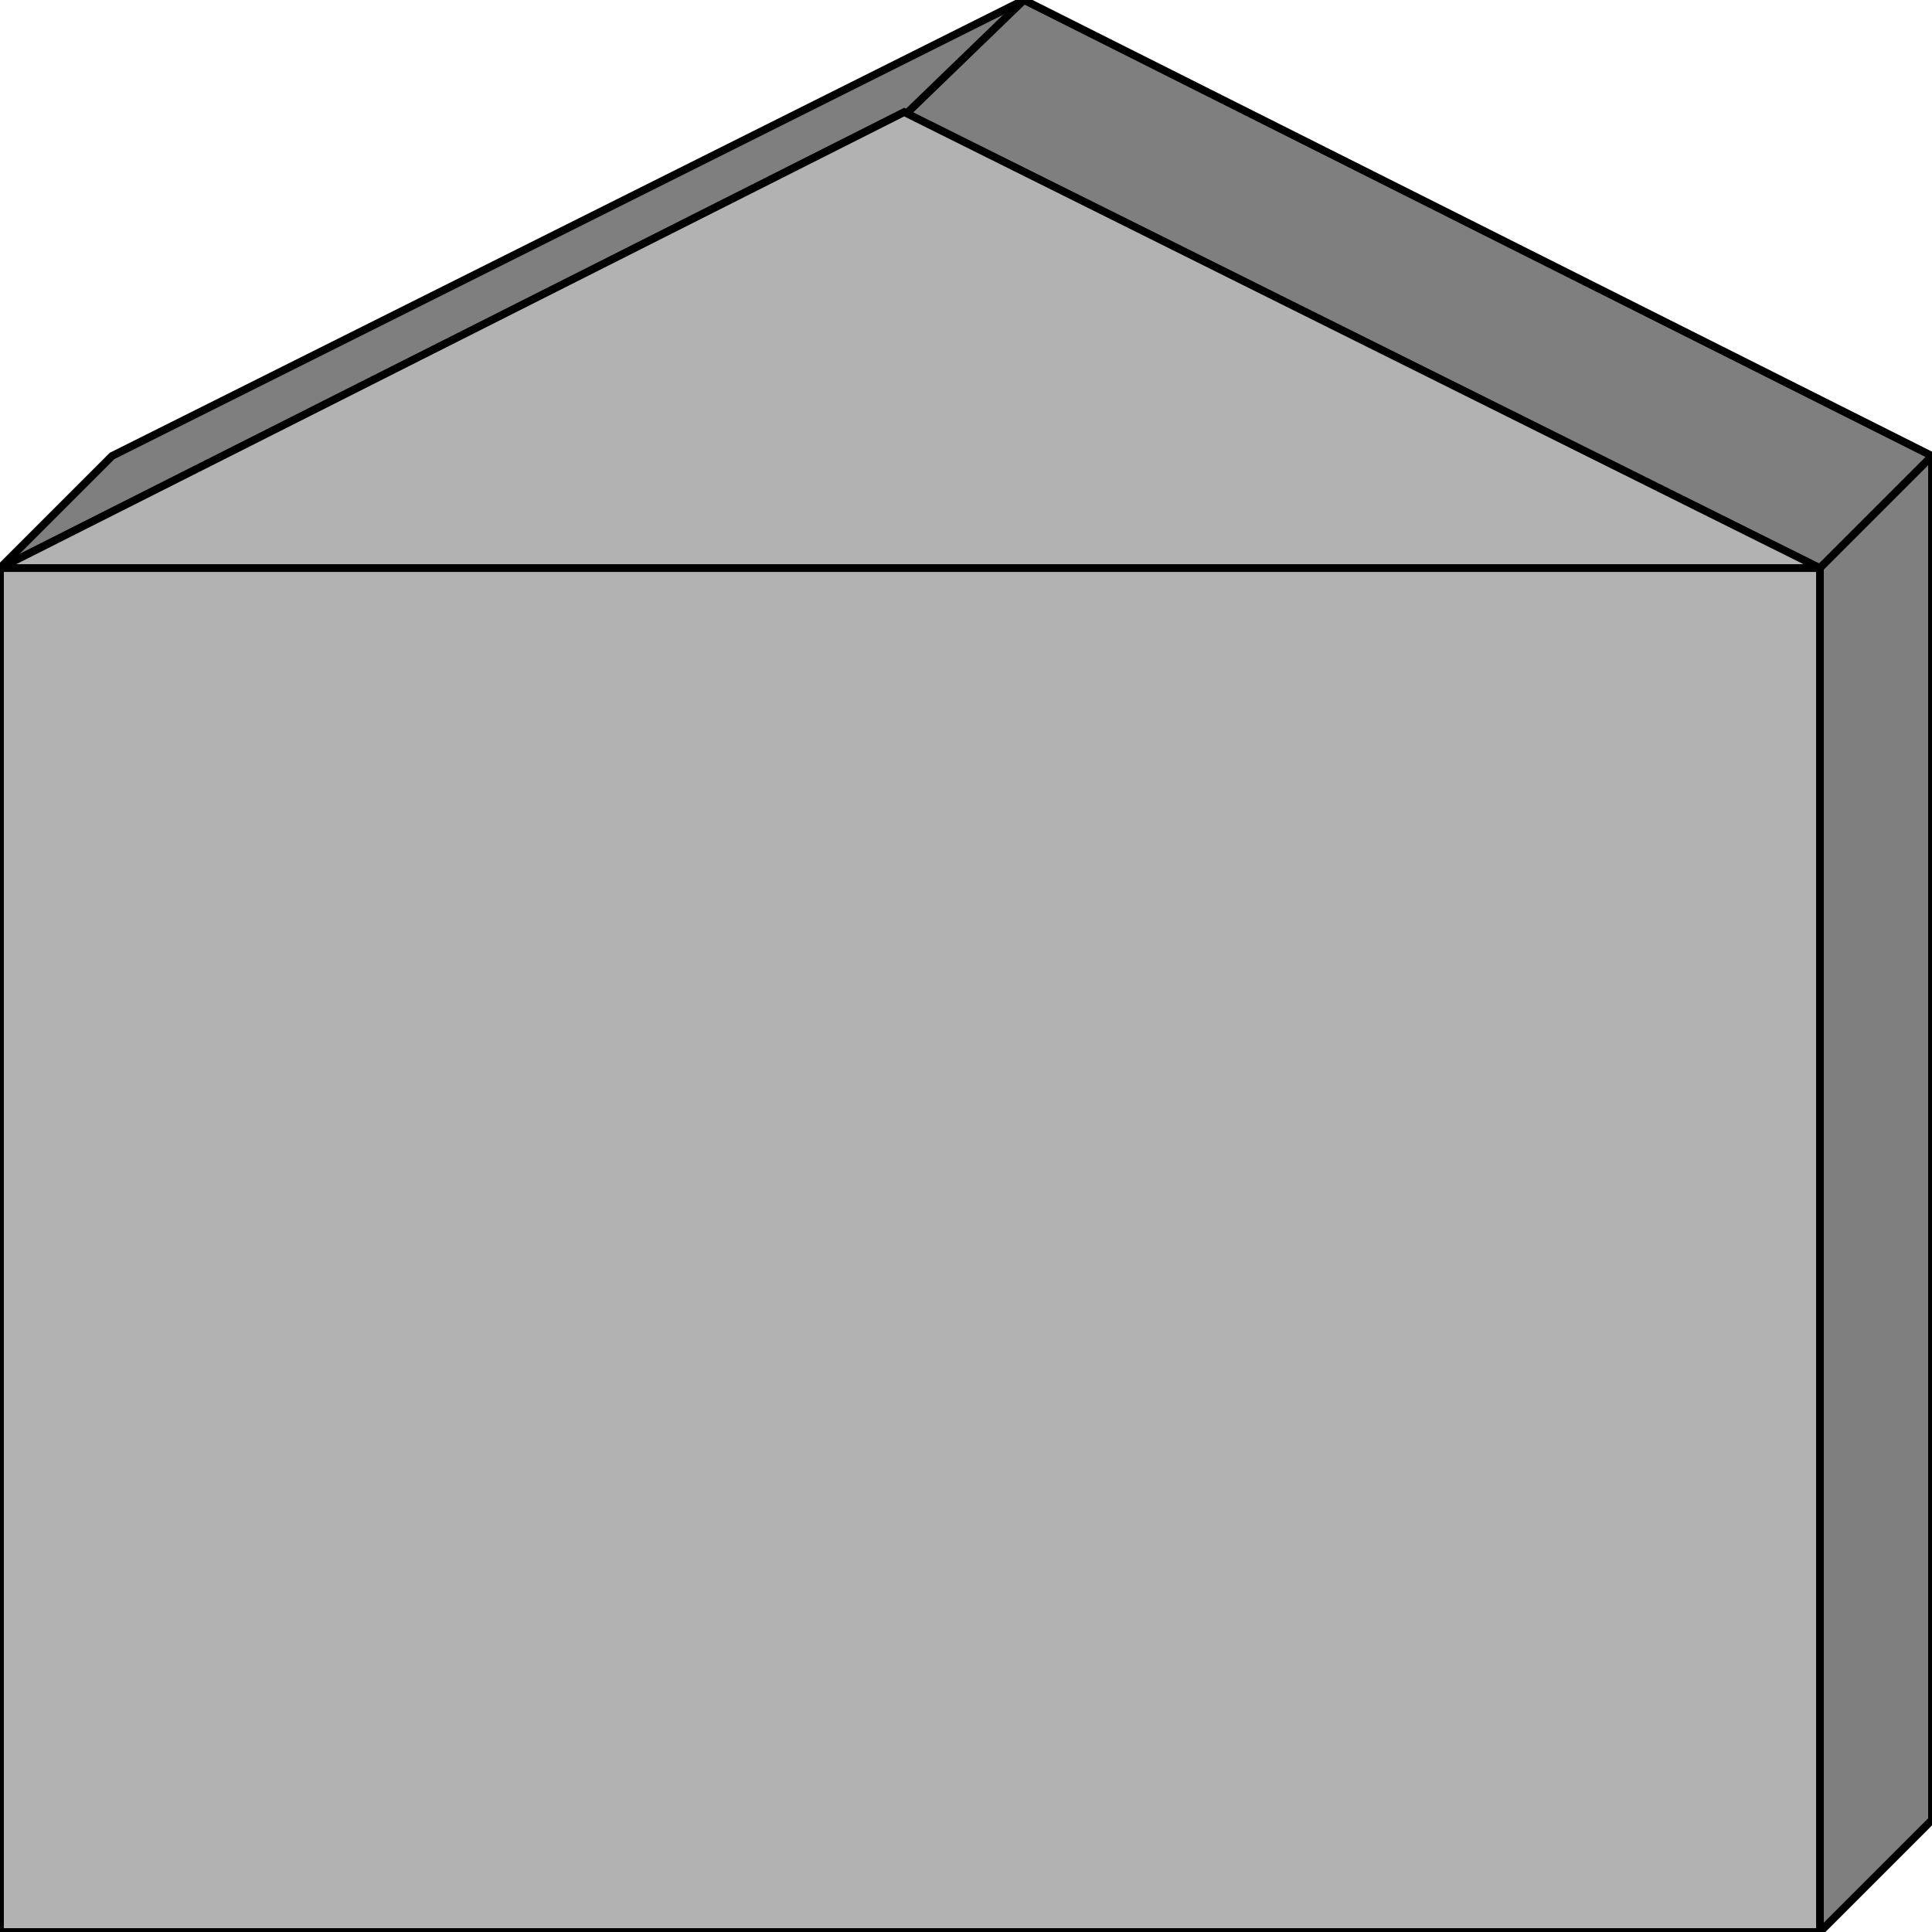 <svg width="150" height="150" viewBox="0 0 150 150" fill="none" xmlns="http://www.w3.org/2000/svg">
<g clip-path="url(#clip0_2109_191974)">
<path d="M8.7 35.4L79.5 0L150 35.4V141.3L141.3 150L0 44.1L8.7 35.4Z" fill="#7F7F7F" stroke="black" stroke-width="0.6"/>
<path d="M0 150.002V44.102H141.3V150.002H0Z" fill="#B2B2B2" stroke="black" stroke-width="0.6"/>
<path d="M0 44.103H141.3L70.2 8.703L0 44.103Z" fill="#B2B2B2" stroke="black" stroke-width="0.6"/>
<path d="M70.5 8.7L79.5 0" stroke="black" stroke-width="0.6"/>
<path d="M141.3 44.098L150 35.398" stroke="black" stroke-width="0.6"/>
</g>
<defs>
<clipPath id="clip0_2109_191974">
<rect width="150" height="150" fill="white"/>
</clipPath>
</defs>
</svg>
